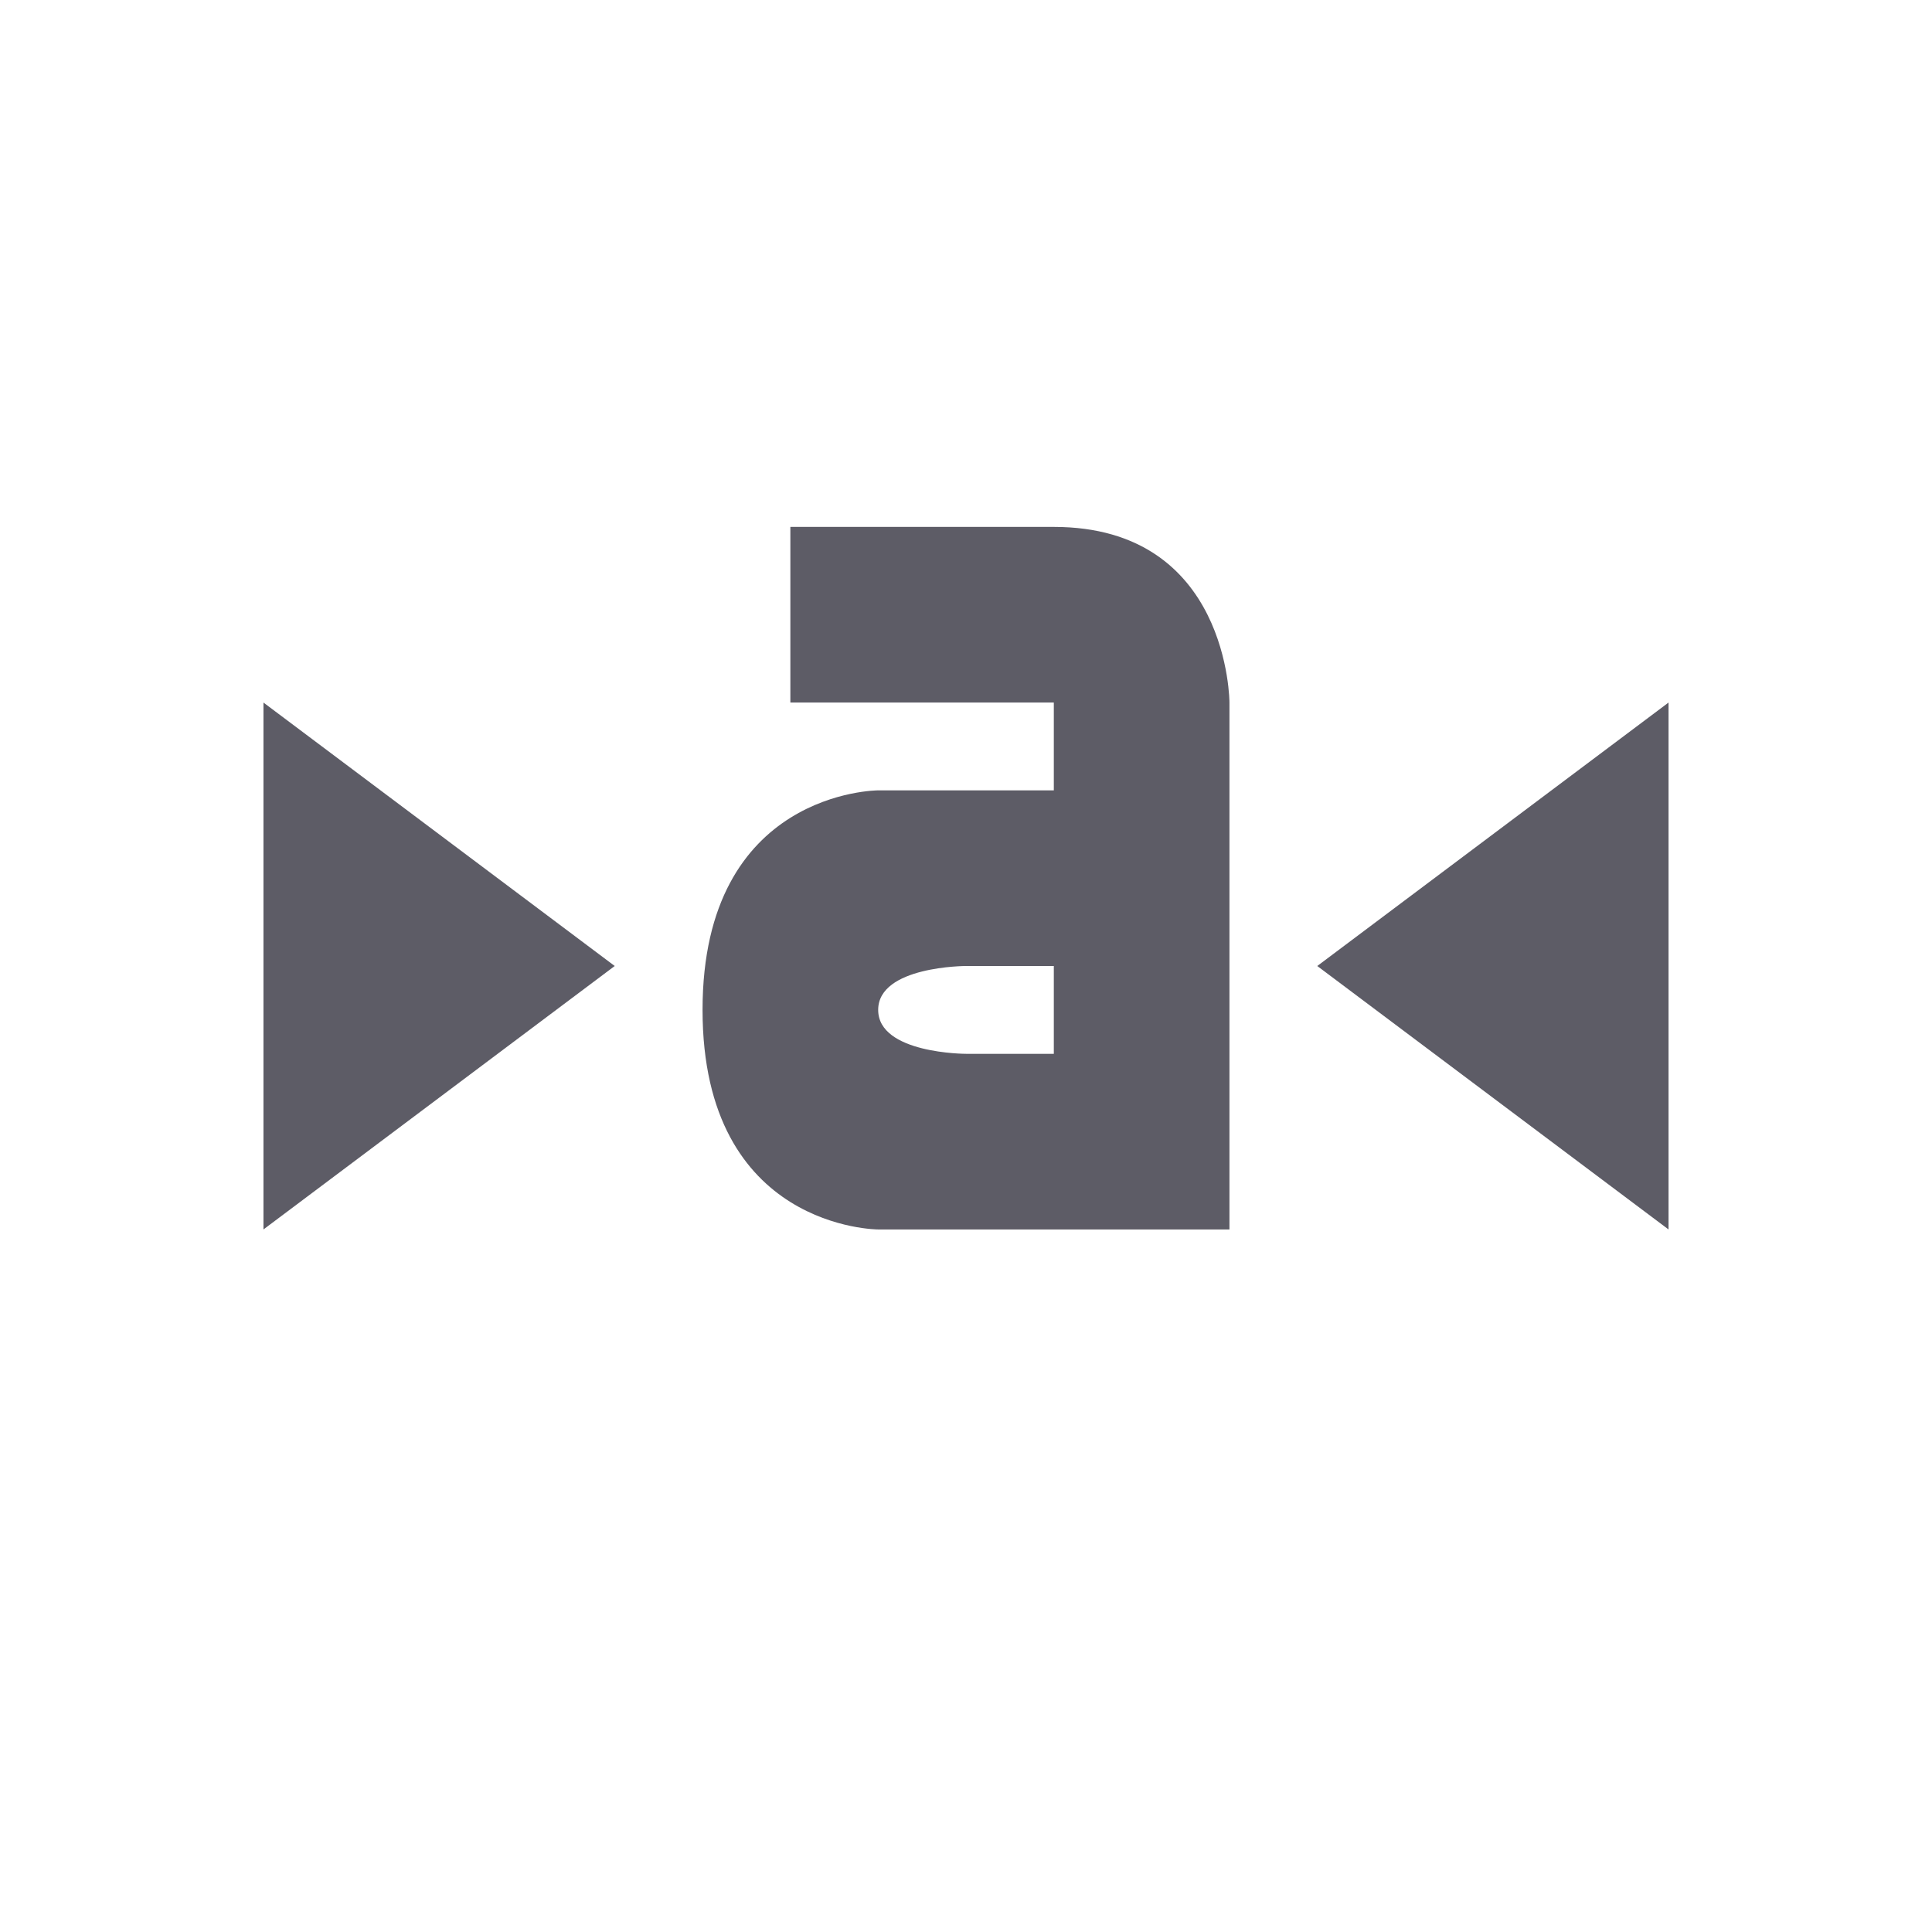 <svg xmlns="http://www.w3.org/2000/svg" width="22" height="22" version="1.1">
 <defs>
  <style id="current-color-scheme" type="text/css">
   .ColorScheme-Text { color:#5d5c66; } .ColorScheme-Highlight { color:#4285f4; } .ColorScheme-NeutralText { color:#ff9800; } .ColorScheme-PositiveText { color:#4caf50; } .ColorScheme-NegativeText { color:#f44336; }
  </style>
 </defs>
 <g transform="translate(3,3)">
  <path style="fill:currentColor" class="ColorScheme-Text" d="M 6,5 H 9 V 6 H 7 C 7,6 5,6 5,8.5 5,11 7,11 7,11 H 11 V 5 C 11,5 11,3 9,3 H 6 Z M 0,5 V 11 L 4,8 Z M 16,5 12,8 16,11 Z M 8,8 H 9 V 9 H 8 C 8,9 7,9 7,8.5 7,8 8,8 8,8 Z"/>
 </g>
</svg>
